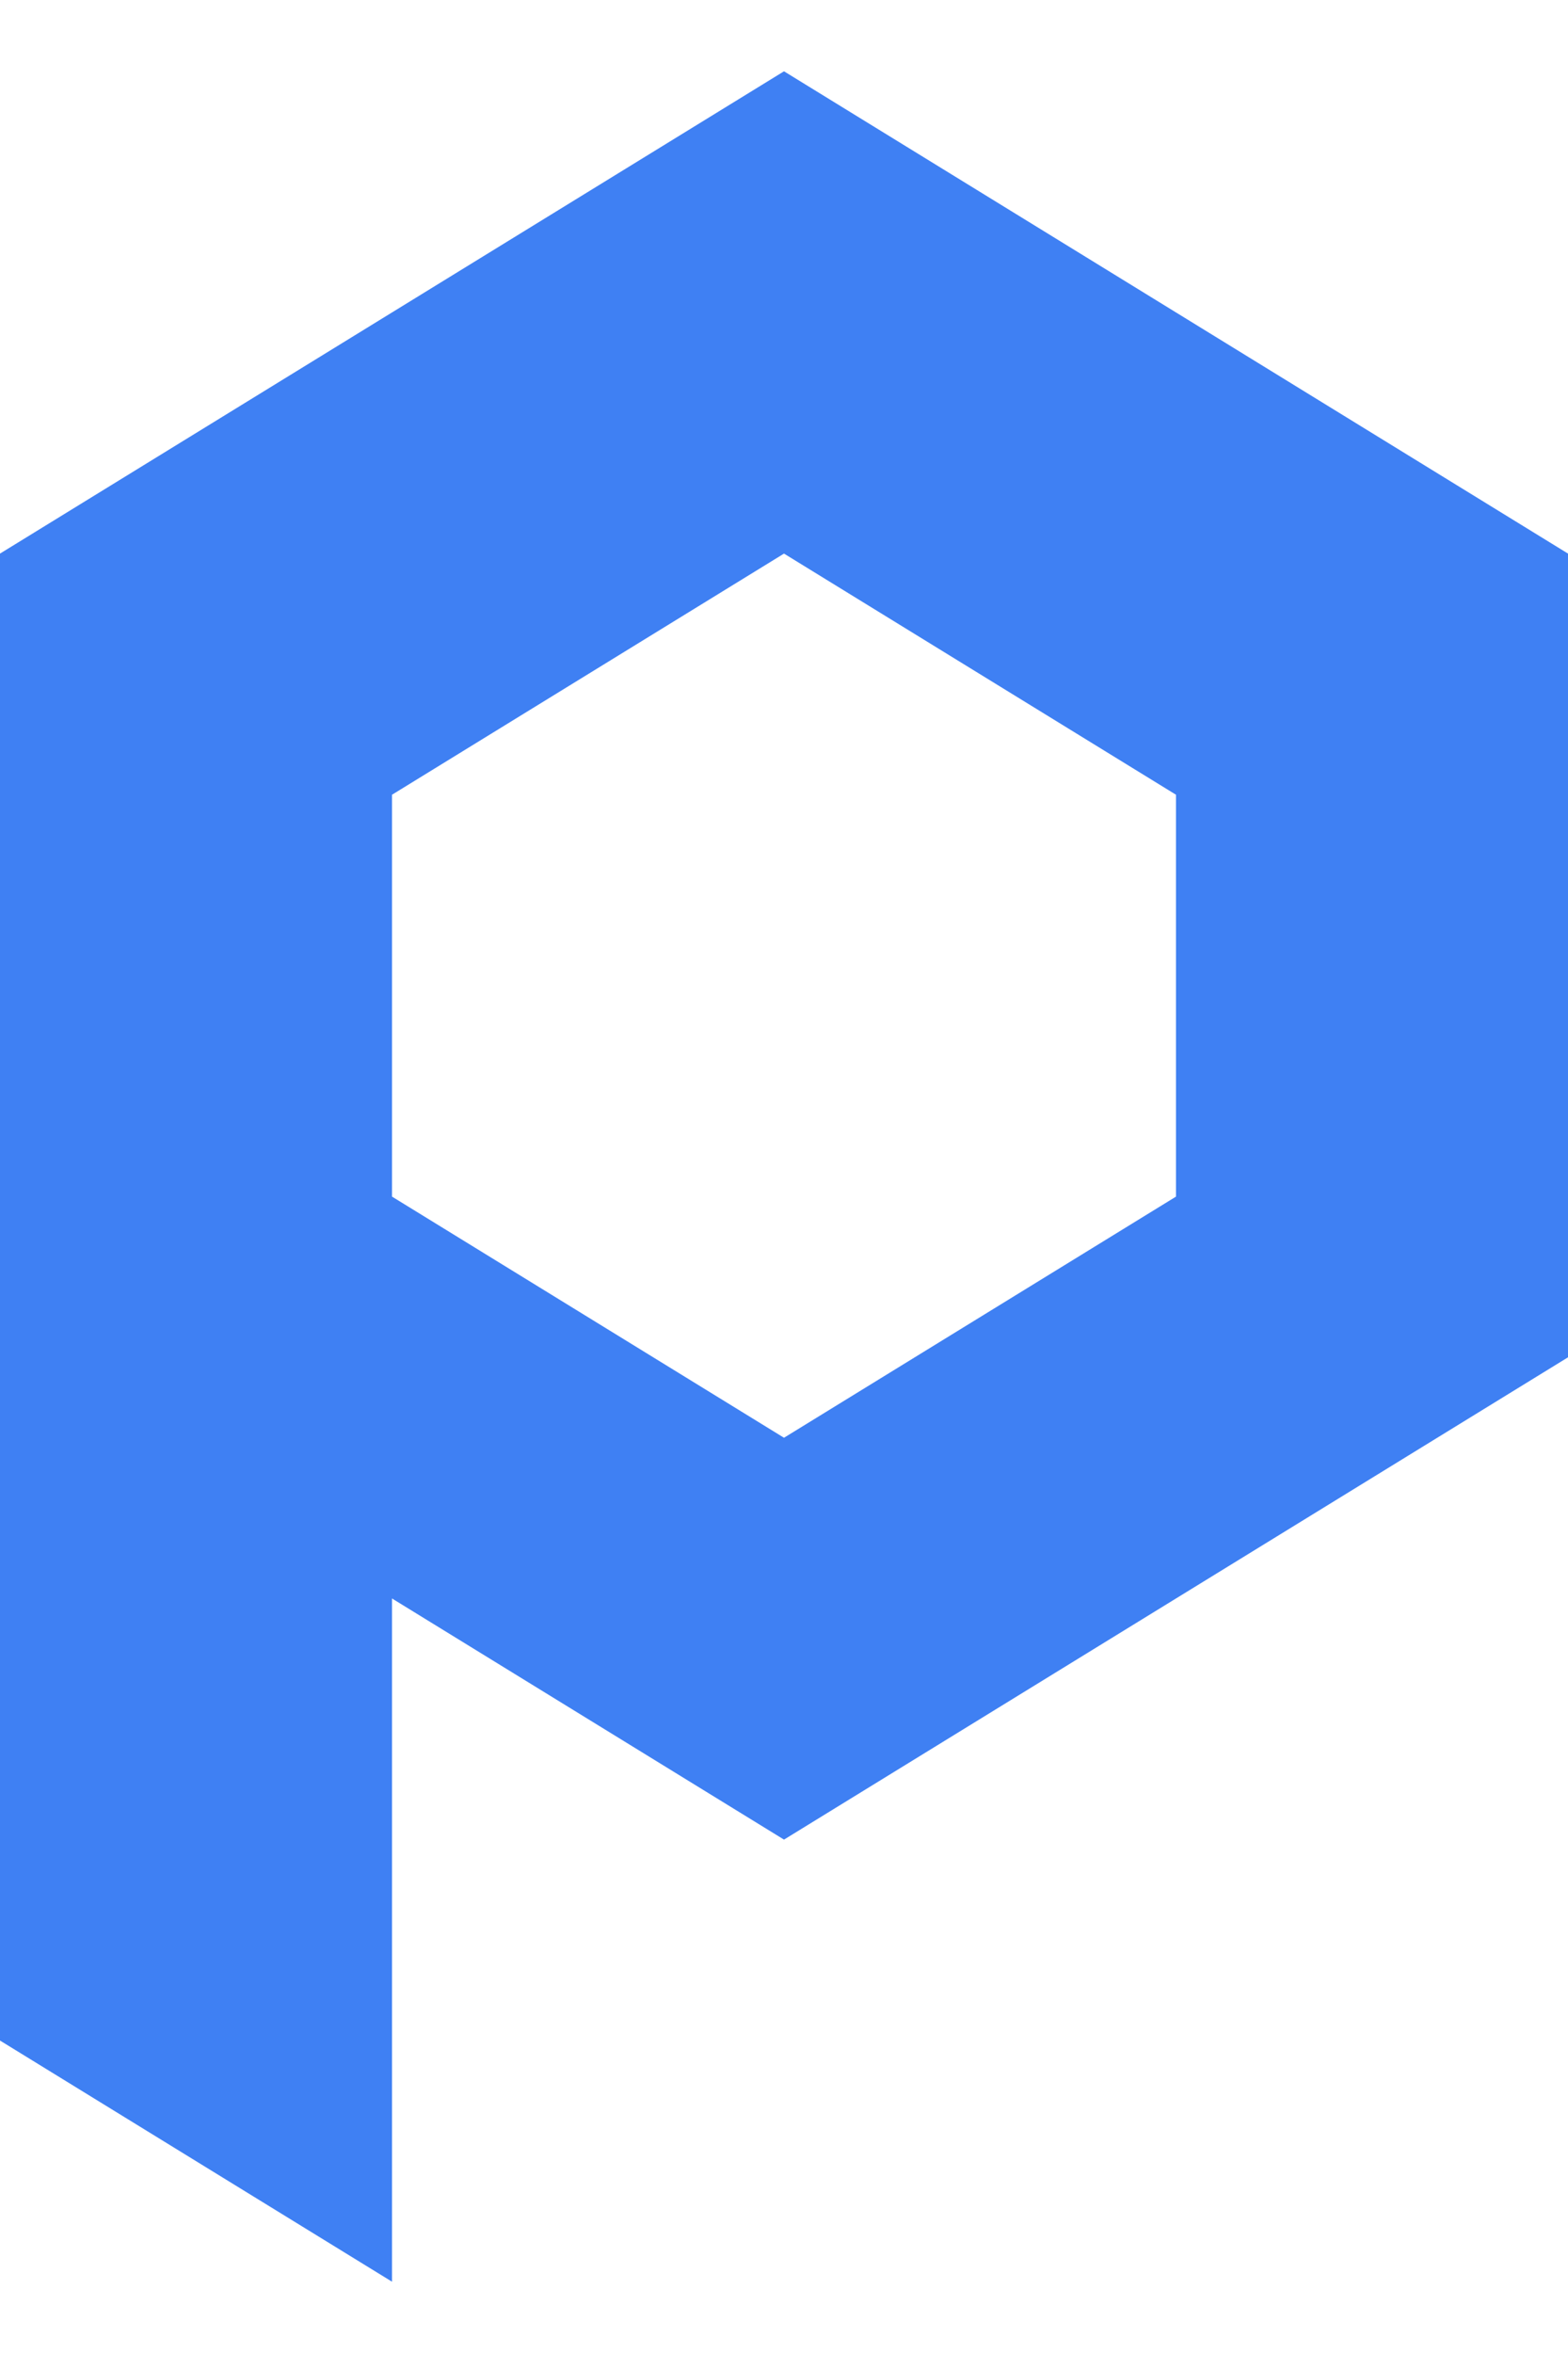 <svg width="400" height="600" viewBox="0 0 22 31" fill="none" xmlns="http://www.w3.org/2000/svg">
<path d="M16.5 3.382L11 0L5.5 3.382L0 6.764V12.4V18.036V27.618L5.5 31V21.418L11 24.8L16.5 21.418L22 18.036V12.4V6.764L16.5 3.382ZM16.5 15.782L11 19.164L5.5 15.782V10.146L11 6.764L16.5 10.146V15.782Z" fill="#3F80F3"/>
</svg>
